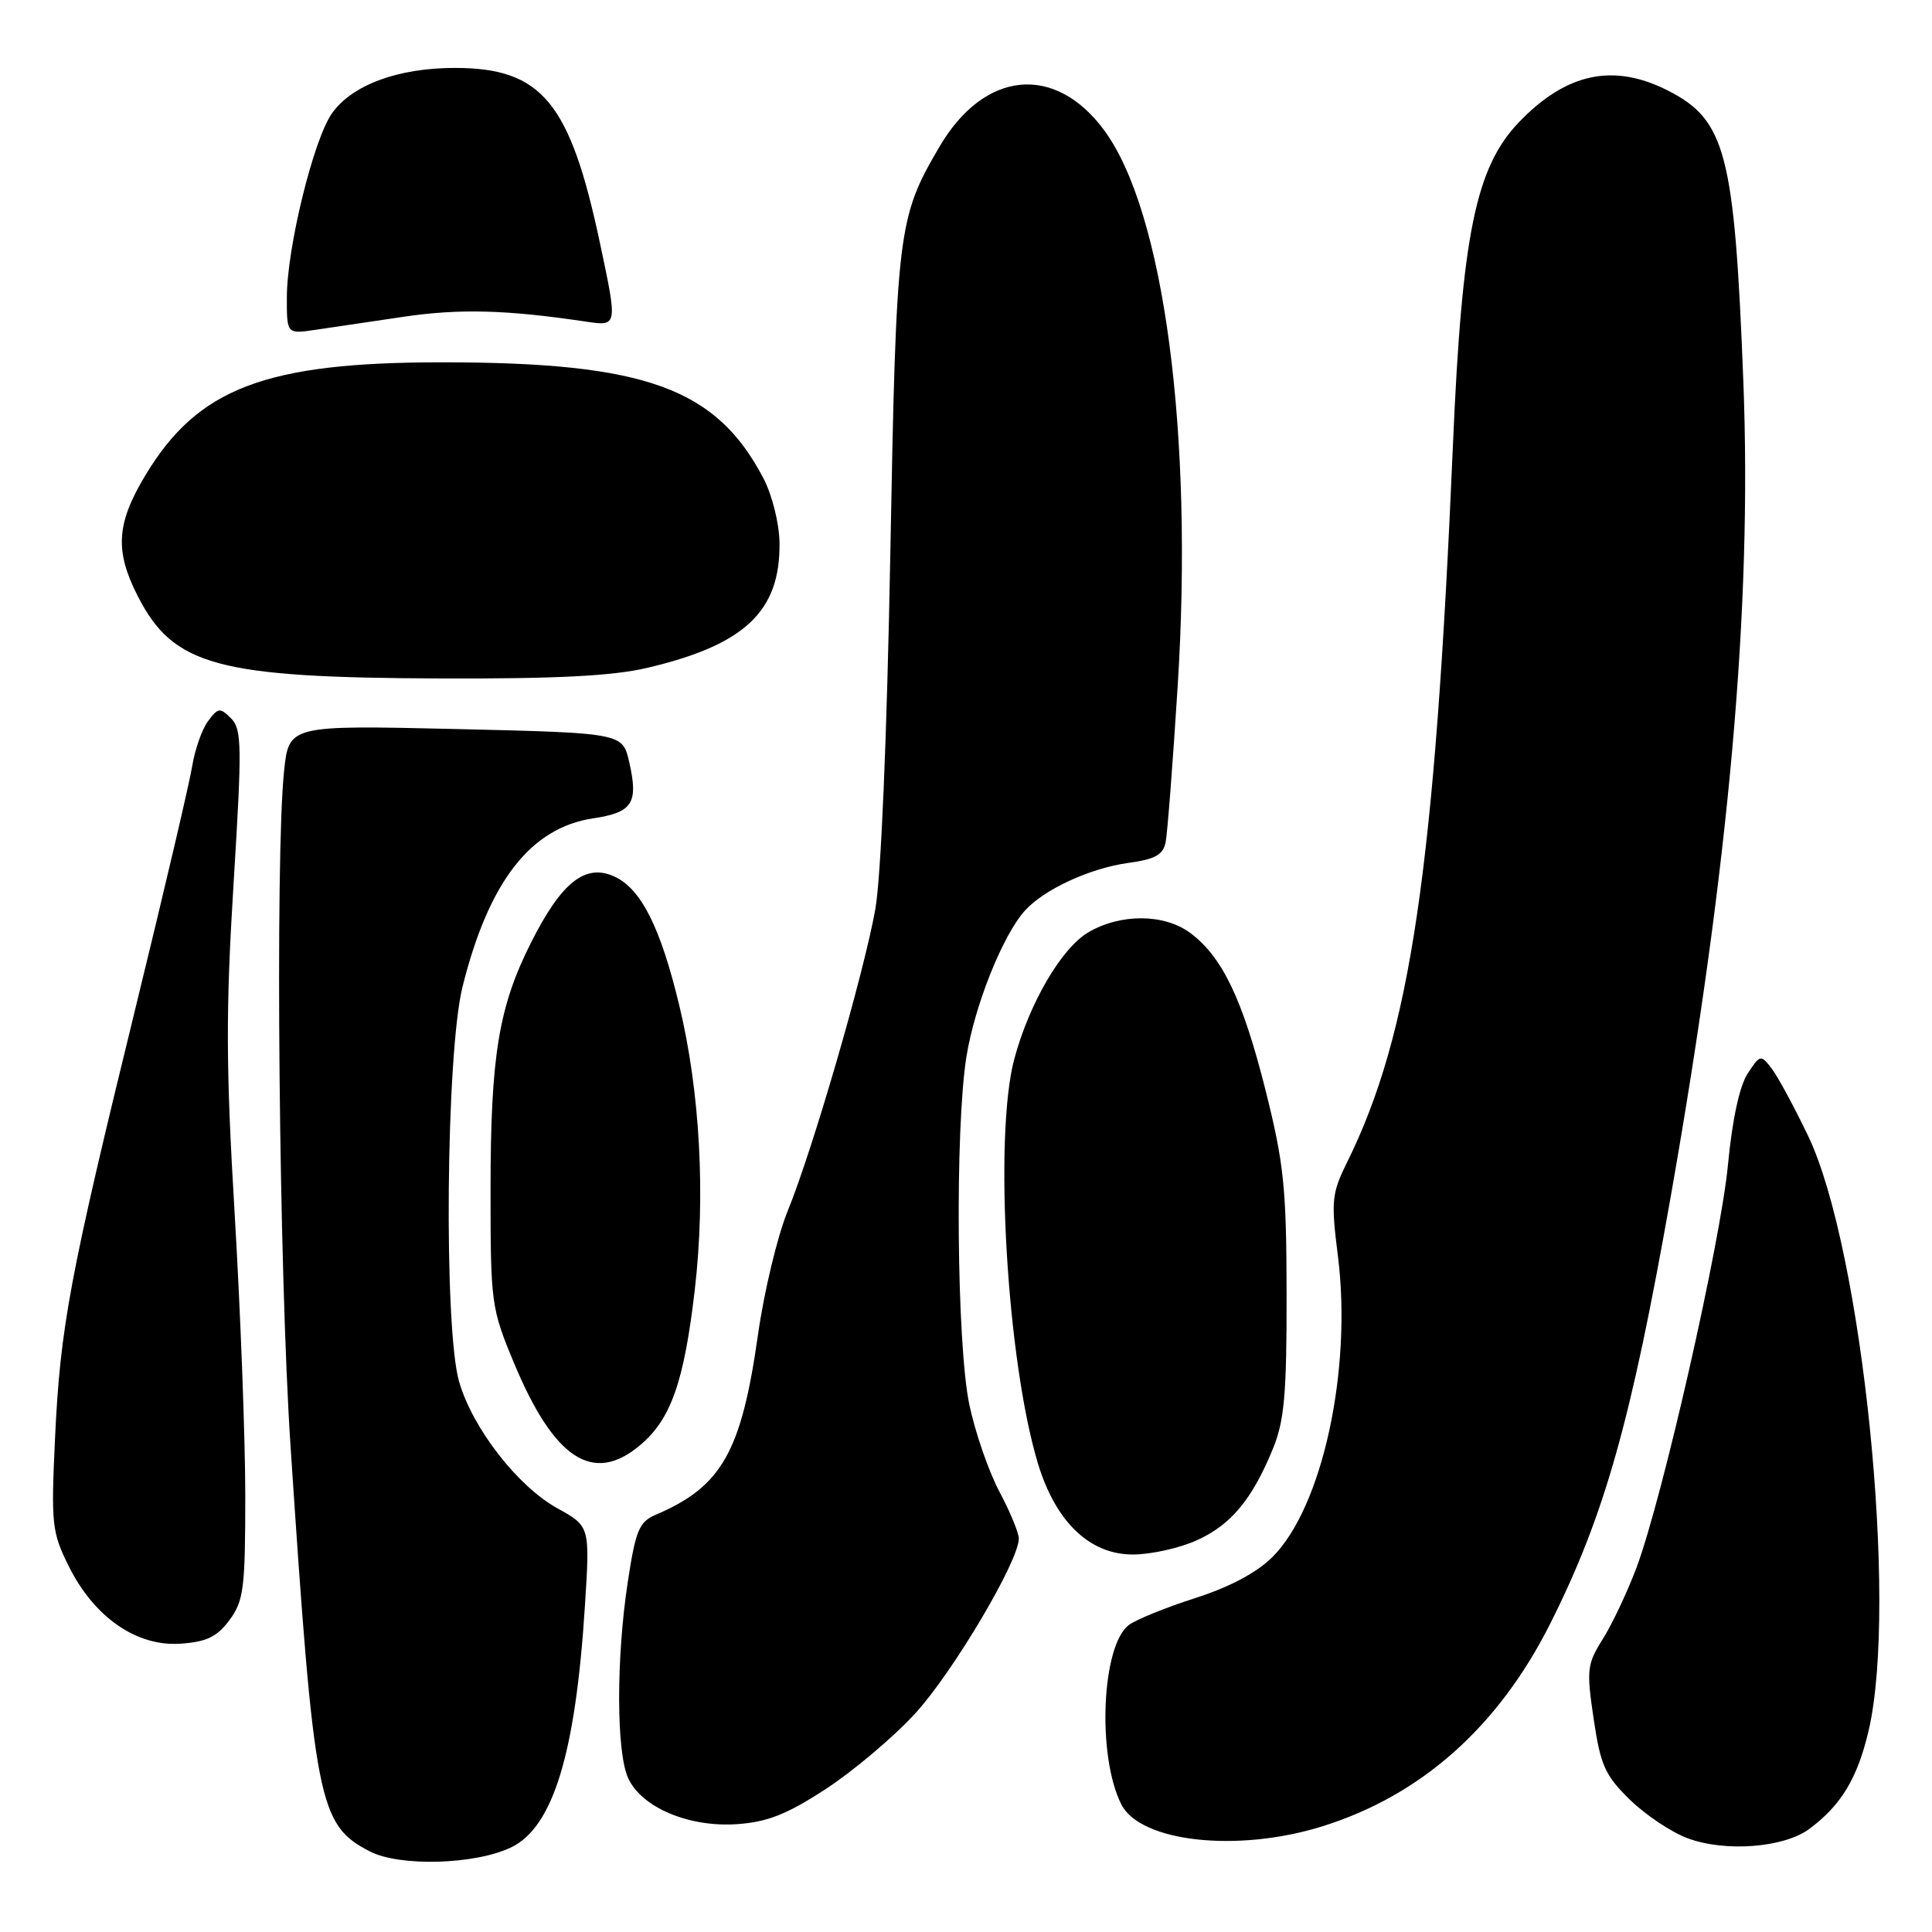 <?xml version="1.0" encoding="UTF-8" standalone="no"?>
<!DOCTYPE svg PUBLIC "-//W3C//DTD SVG 1.1//EN" "http://www.w3.org/Graphics/SVG/1.1/DTD/svg11.dtd" >
<svg xmlns="http://www.w3.org/2000/svg" xmlns:xlink="http://www.w3.org/1999/xlink" version="1.1" viewBox="0 0 256 256">
 <g >
 <path fill="currentColor"
d=" M 67.74 244.78 C 73.28 242.11 76.26 232.38 77.50 212.87 C 78.18 202.25 78.18 202.25 73.88 199.87 C 68.61 196.97 62.63 189.27 60.84 183.10 C 58.78 176.02 59.09 139.56 61.29 130.74 C 64.76 116.83 70.31 109.68 78.58 108.44 C 83.82 107.65 84.61 106.43 83.38 101.00 C 82.50 97.12 82.50 97.12 60.39 96.60 C 38.28 96.09 38.28 96.09 37.64 102.19 C 36.44 113.64 36.97 168.45 38.49 191.50 C 41.64 239.01 42.18 241.78 49.00 245.32 C 52.96 247.37 62.98 247.08 67.74 244.78 Z  M 239.76 242.33 C 243.97 239.19 246.11 235.64 247.59 229.37 C 251.55 212.54 246.77 165.51 239.58 150.50 C 237.73 146.65 235.56 142.63 234.75 141.58 C 233.31 139.71 233.23 139.73 231.57 142.26 C 230.50 143.88 229.53 148.40 228.97 154.28 C 228.00 164.55 220.33 198.35 216.86 207.68 C 215.66 210.88 213.66 215.13 212.41 217.13 C 210.28 220.51 210.20 221.23 211.17 227.78 C 212.08 233.93 212.68 235.26 215.97 238.47 C 218.04 240.49 221.48 242.79 223.62 243.58 C 228.63 245.44 236.41 244.83 239.76 242.33 Z  M 175.14 242.02 C 188.31 237.93 198.56 228.81 205.46 215.05 C 212.62 200.77 216.14 188.27 221.39 158.50 C 229.14 114.44 232.17 80.44 231.00 50.50 C 229.83 20.35 228.68 15.92 221.03 12.01 C 213.81 8.33 207.56 9.65 201.29 16.17 C 195.54 22.16 193.72 31.03 192.52 59.00 C 190.12 115.19 186.90 136.99 178.50 154.00 C 176.45 158.15 176.36 159.12 177.28 166.43 C 179.18 181.51 175.22 199.72 168.61 206.31 C 166.55 208.37 162.94 210.29 158.41 211.74 C 154.55 212.98 150.59 214.58 149.61 215.30 C 145.97 217.96 145.33 232.65 148.58 239.09 C 151.10 244.08 163.95 245.50 175.14 242.02 Z  M 109.41 237.06 C 113.04 234.69 118.37 230.20 121.25 227.06 C 126.23 221.65 135.00 206.86 135.00 203.87 C 135.00 203.11 133.84 200.31 132.43 197.66 C 131.02 195.00 129.22 189.83 128.45 186.16 C 126.76 178.20 126.52 149.59 128.06 140.00 C 129.15 133.21 132.88 123.90 135.80 120.67 C 138.35 117.84 144.43 115.04 149.51 114.34 C 153.05 113.86 154.12 113.26 154.45 111.61 C 154.69 110.45 155.40 101.13 156.05 90.91 C 158.15 57.48 154.25 28.01 146.30 17.25 C 139.76 8.40 130.40 9.34 124.48 19.45 C 118.94 28.89 118.76 30.45 117.97 73.50 C 117.52 97.76 116.74 116.25 115.98 120.50 C 114.44 129.10 107.68 152.37 104.36 160.50 C 103.01 163.80 101.24 171.18 100.43 176.90 C 98.24 192.37 95.63 196.98 86.94 200.69 C 84.68 201.66 84.24 202.70 83.18 209.64 C 81.64 219.77 81.66 232.17 83.23 235.60 C 85.00 239.50 91.28 242.15 97.66 241.71 C 101.69 241.43 104.27 240.41 109.41 237.06 Z  M 30.40 214.68 C 32.29 212.13 32.50 210.51 32.50 198.18 C 32.50 190.65 31.87 173.89 31.10 160.93 C 29.93 141.40 29.91 133.87 30.95 117.06 C 32.08 98.77 32.05 96.62 30.61 95.18 C 29.16 93.73 28.90 93.76 27.57 95.55 C 26.77 96.62 25.83 99.30 25.47 101.50 C 25.12 103.70 21.74 118.10 17.97 133.50 C 9.22 169.22 7.98 175.83 7.29 190.61 C 6.76 201.98 6.87 203.02 9.11 207.53 C 12.46 214.28 18.08 218.18 23.86 217.80 C 27.38 217.56 28.73 216.91 30.40 214.68 Z  M 158.60 204.09 C 163.13 202.04 165.93 198.66 168.68 191.94 C 170.18 188.27 170.50 184.71 170.48 171.50 C 170.46 157.40 170.13 154.19 167.70 144.50 C 164.66 132.41 161.96 126.77 157.70 123.61 C 154.25 121.06 148.45 121.03 144.19 123.55 C 140.63 125.65 136.36 132.98 134.39 140.35 C 131.67 150.60 133.41 180.30 137.54 193.95 C 139.89 201.68 144.42 206.01 150.15 205.98 C 152.54 205.97 156.34 205.12 158.60 204.09 Z  M 84.81 191.50 C 88.90 188.07 90.64 183.12 92.06 170.93 C 93.51 158.44 92.76 144.67 90.01 133.23 C 87.52 122.87 84.94 117.75 81.40 116.14 C 77.56 114.39 74.40 116.89 70.39 124.85 C 66.06 133.42 65.00 139.92 65.00 157.74 C 65.00 172.68 65.09 173.36 68.09 180.56 C 73.41 193.35 78.59 196.74 84.81 191.50 Z  M 85.78 88.49 C 98.69 85.45 103.40 81.00 103.29 71.94 C 103.26 69.39 102.33 65.65 101.19 63.44 C 94.93 51.42 85.57 48.02 58.70 48.01 C 35.18 47.99 26.21 51.41 19.25 63.00 C 15.42 69.38 15.19 72.99 18.25 78.98 C 22.98 88.24 28.76 89.80 58.50 89.90 C 73.76 89.95 81.22 89.57 85.78 88.49 Z  M 53.50 41.97 C 60.90 40.88 67.09 41.04 77.67 42.62 C 81.84 43.24 81.84 43.24 79.51 32.27 C 75.54 13.53 71.81 9.01 60.27 9.00 C 52.76 9.00 46.67 11.24 44.00 15.00 C 41.55 18.44 38.02 32.82 38.01 39.38 C 38.00 44.26 38.00 44.26 41.75 43.71 C 43.81 43.40 49.10 42.62 53.50 41.97 Z "/>
</g>
</svg>